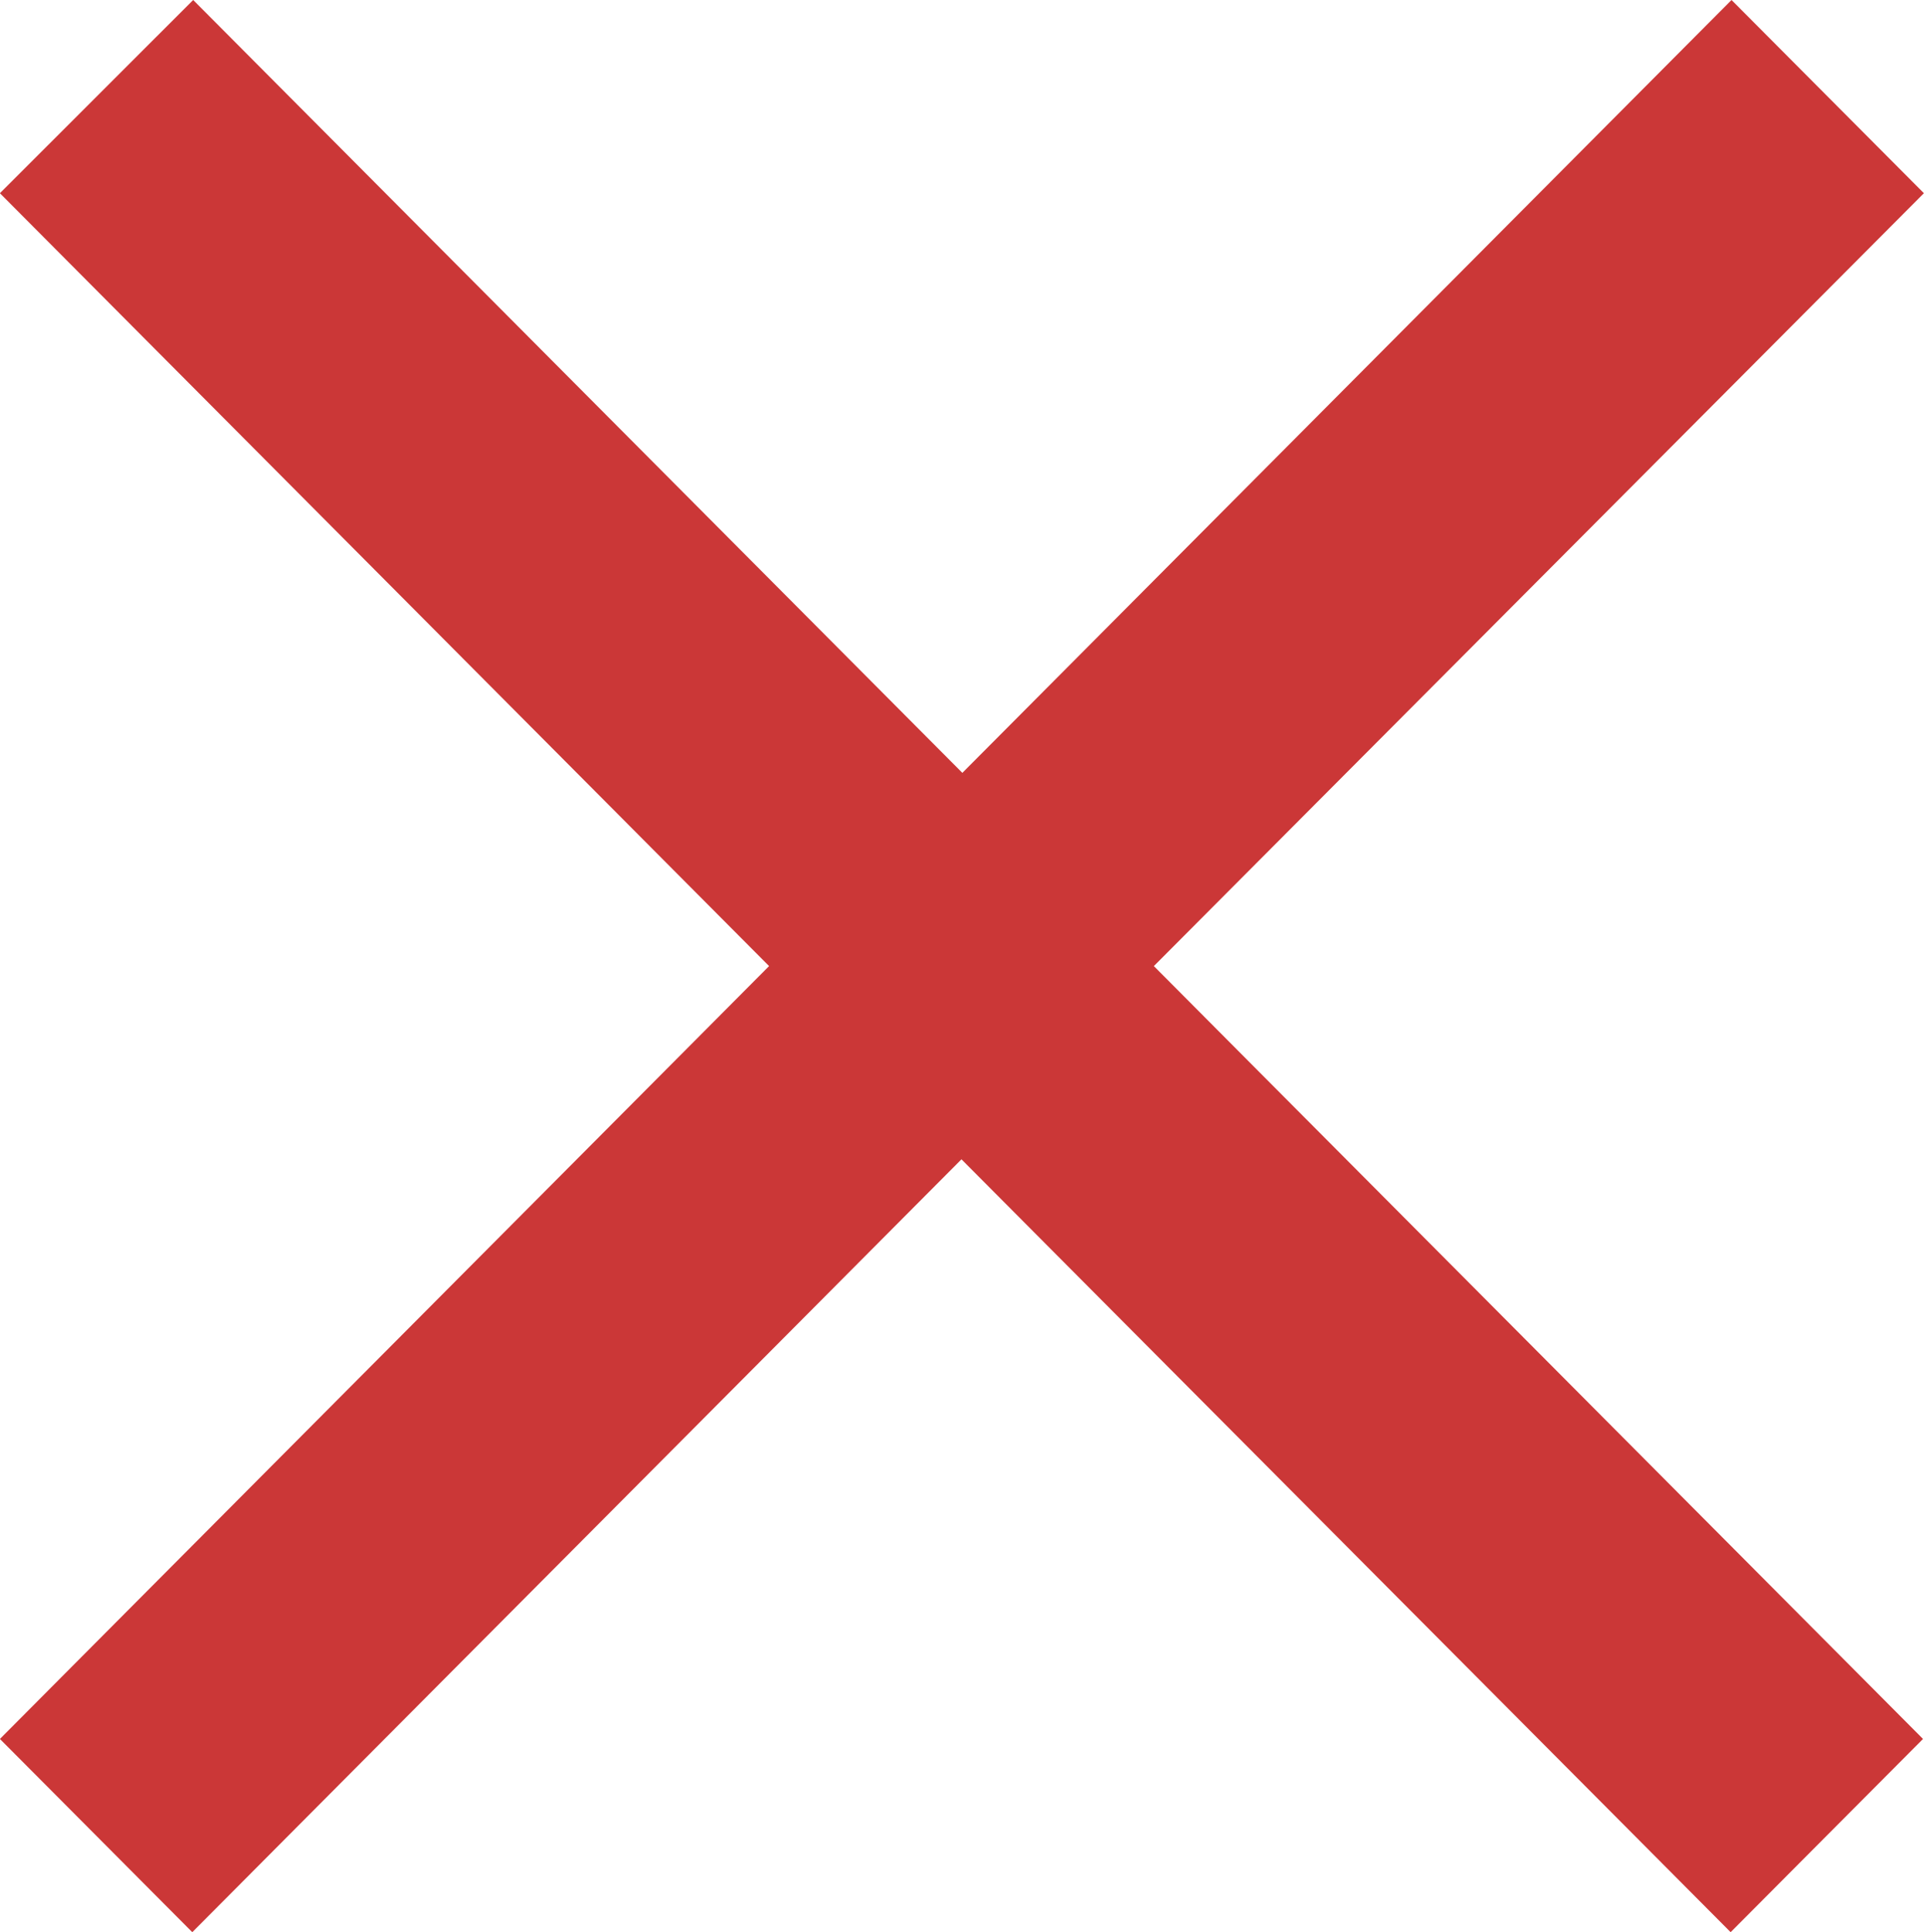<svg xmlns="http://www.w3.org/2000/svg" width="21.512" height="21.6" viewBox="0 0 21.512 21.6">
  <g id="Group_4949" data-name="Group 4949" transform="translate(-84.217 -750.919)">
    <path id="Icon_ionic-md-close" data-name="Icon ionic-md-close" d="M29.035,9.683l-2.151-2.16-8.6,8.64-8.6-8.64L7.523,9.683l8.6,8.64-8.6,8.64,2.151,2.16,8.6-8.64,8.6,8.64,2.151-2.16-8.6-8.64Z" transform="translate(76.693 743.396)" fill="#cb3737"/>
  </g>
</svg>
